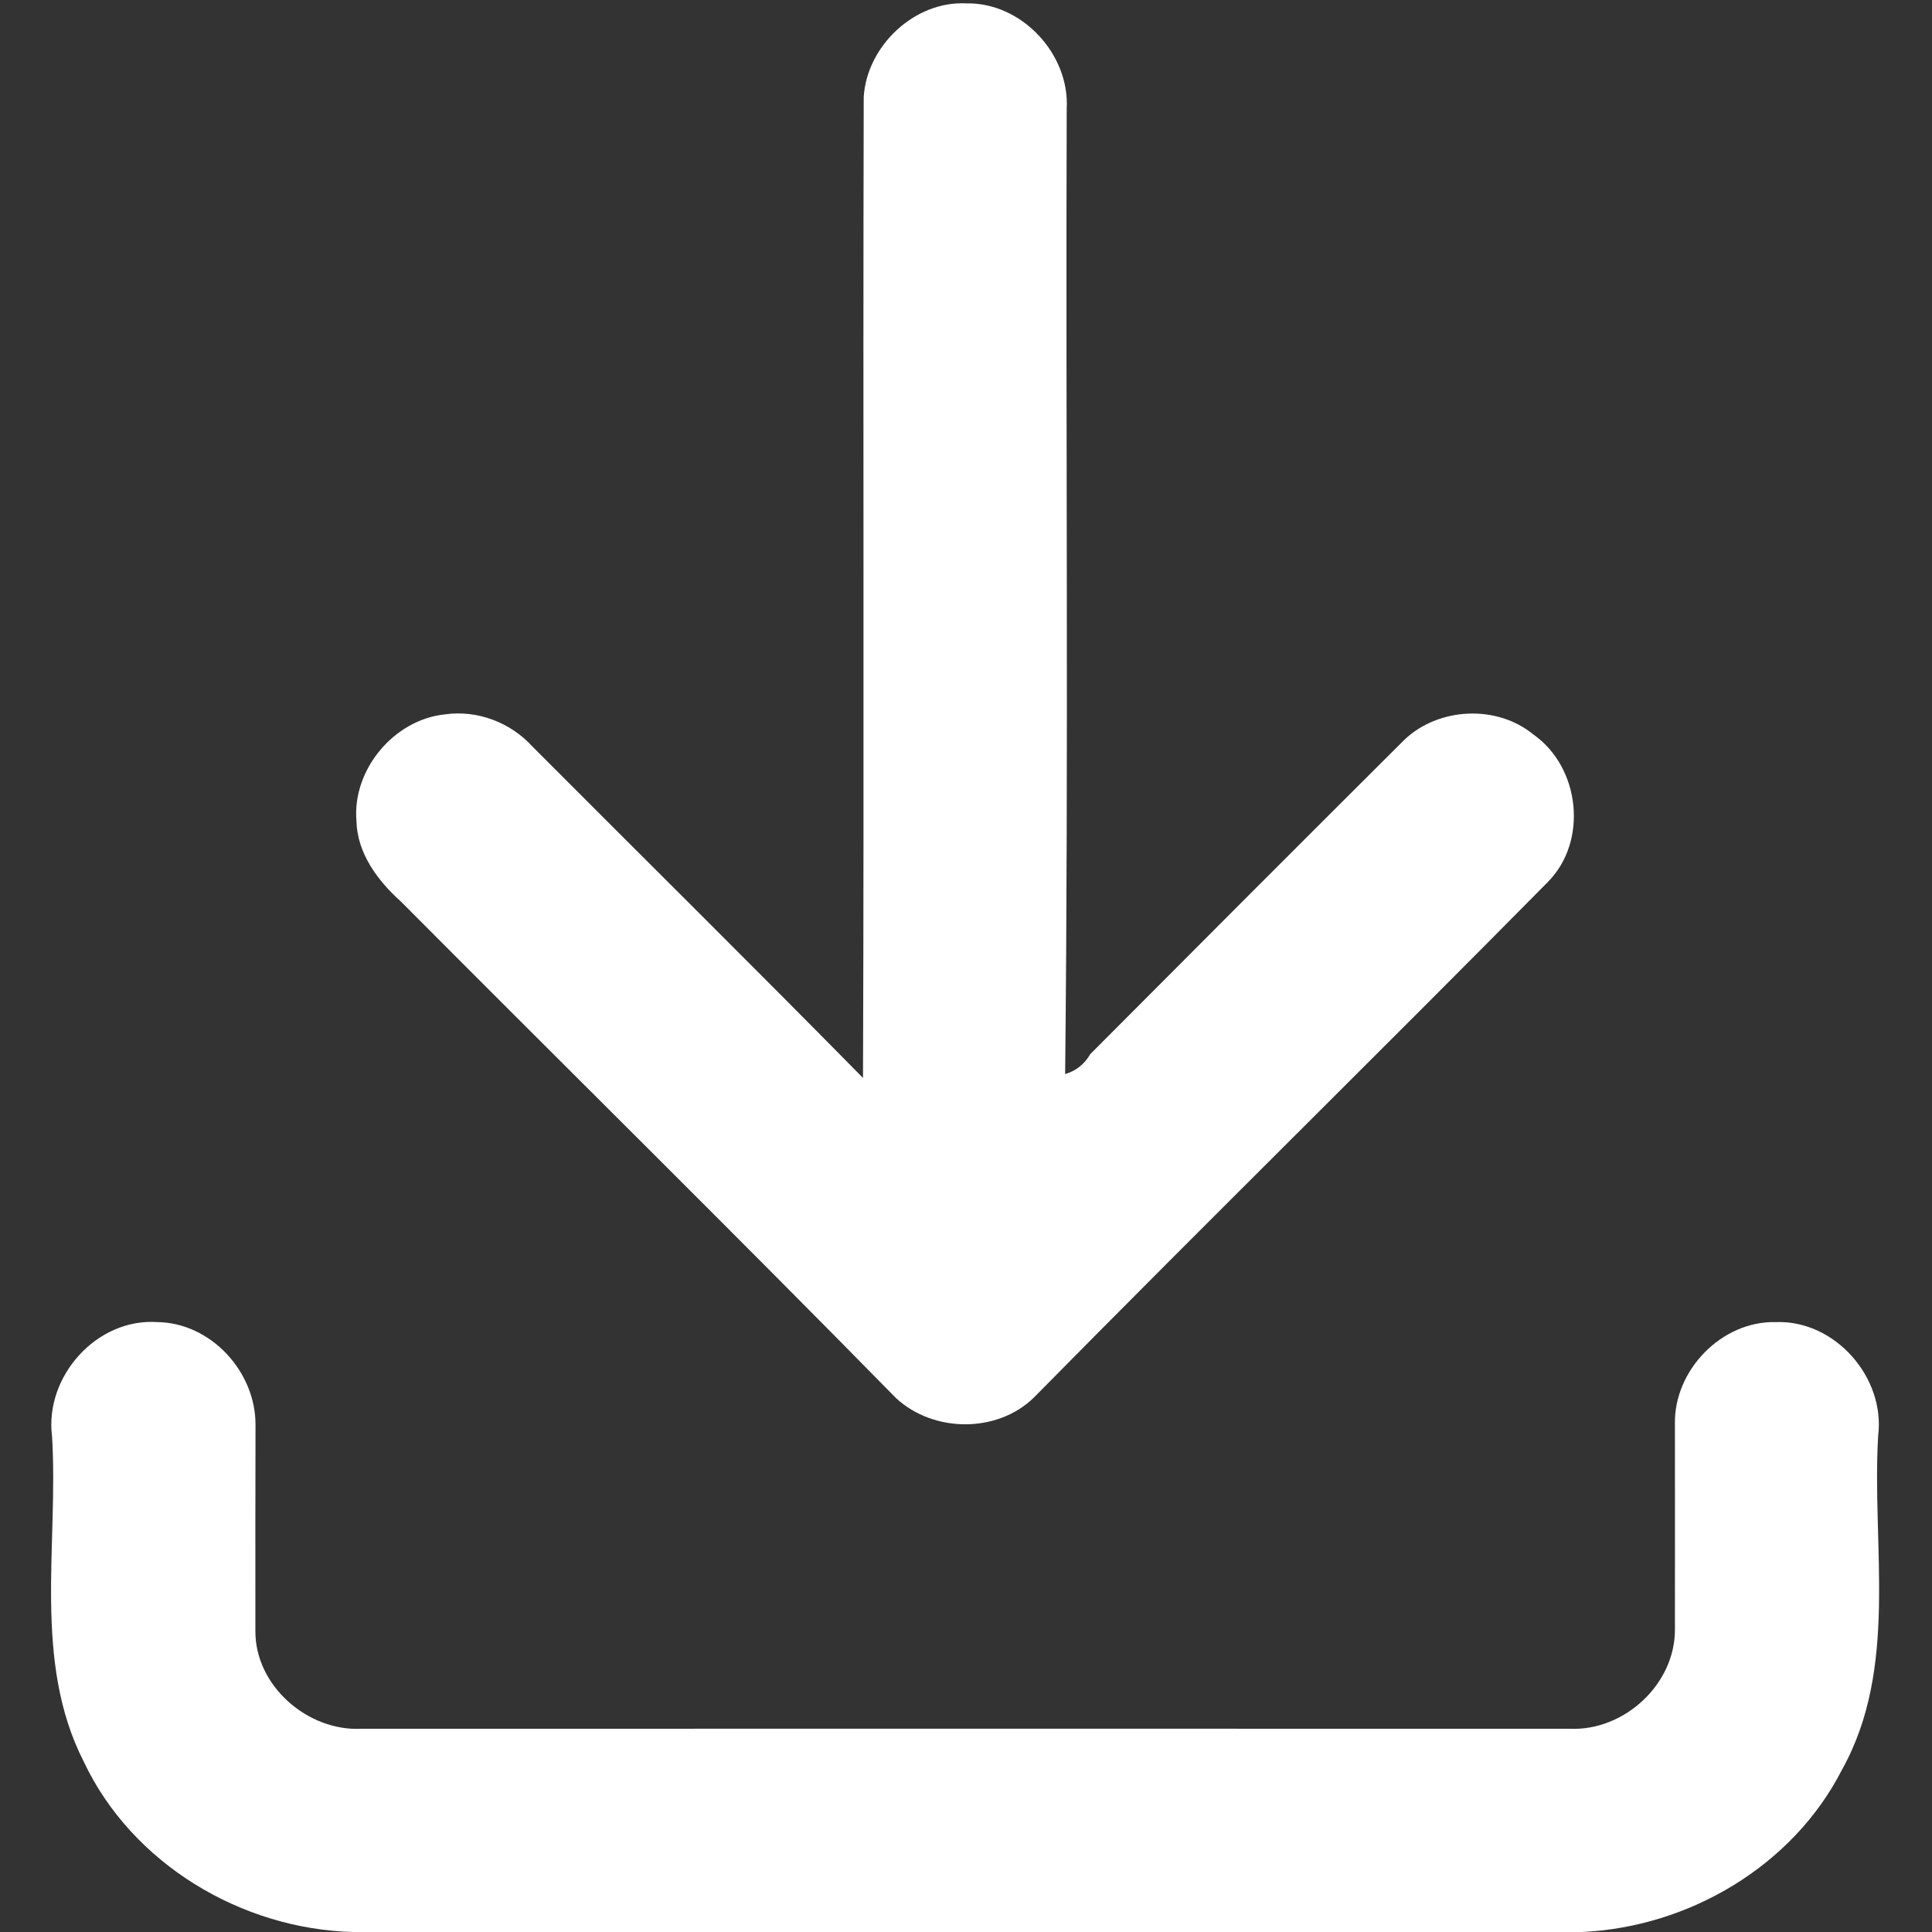 <?xml version="1.0" encoding="UTF-8" ?>
<!DOCTYPE svg PUBLIC "-//W3C//DTD SVG 1.1//EN" "http://www.w3.org/Graphics/SVG/1.1/DTD/svg11.dtd">
<svg width="160pt" height="160pt" viewBox="0 0 160 160" version="1.1" xmlns="http://www.w3.org/2000/svg">
<rect x="0" y="0" width="160" height="160" fill="#333333" stroke="none"/>
<g id="#ffffffff">
<path fill="#ffffff" opacity="1.00" d=" M 71.53 8.02 C 71.80 3.79 75.75 0.06 80.03 0.28 C 84.61 0.19 88.60 4.48 88.34 9.01 C 88.25 35.66 88.50 62.31 88.21 88.95 C 89.12 88.68 89.81 88.13 90.29 87.30 C 98.94 78.61 107.61 69.93 116.29 61.28 C 119.12 58.57 123.96 58.33 126.99 60.83 C 130.86 63.54 131.54 69.67 128.18 73.05 C 114.07 87.34 99.73 101.42 85.63 115.73 C 82.59 118.71 77.31 118.66 74.21 115.79 C 60.66 101.98 46.87 88.40 33.22 74.68 C 31.30 72.96 29.58 70.68 29.52 67.99 C 29.16 63.75 32.62 59.59 36.86 59.16 C 39.53 58.78 42.28 59.83 44.09 61.82 C 53.21 70.97 62.42 80.07 71.47 89.27 C 71.57 62.20 71.46 35.10 71.53 8.02 Z" />
<path fill="#ffffff" opacity="1.00" d=" M 4.31 118.94 C 3.68 114.01 8.00 109.15 13.02 109.49 C 17.47 109.54 21.18 113.61 21.16 118.00 C 21.15 123.68 21.14 129.36 21.15 135.05 C 21.11 139.60 25.47 143.39 29.93 143.17 C 63.30 143.16 96.67 143.16 130.04 143.17 C 134.53 143.35 138.74 139.46 138.71 134.93 C 138.72 129.26 138.71 123.60 138.71 117.93 C 138.62 113.49 142.57 109.38 147.07 109.49 C 151.97 109.31 156.15 114.08 155.54 118.91 C 155.00 128.13 157.26 138.11 152.54 146.57 C 148.47 154.54 139.86 159.60 131.00 160.00 L 29.26 160.00 C 20.00 159.77 10.93 154.35 6.94 145.90 C 2.68 137.55 4.86 127.92 4.31 118.94 Z" />
</g>
</svg>
